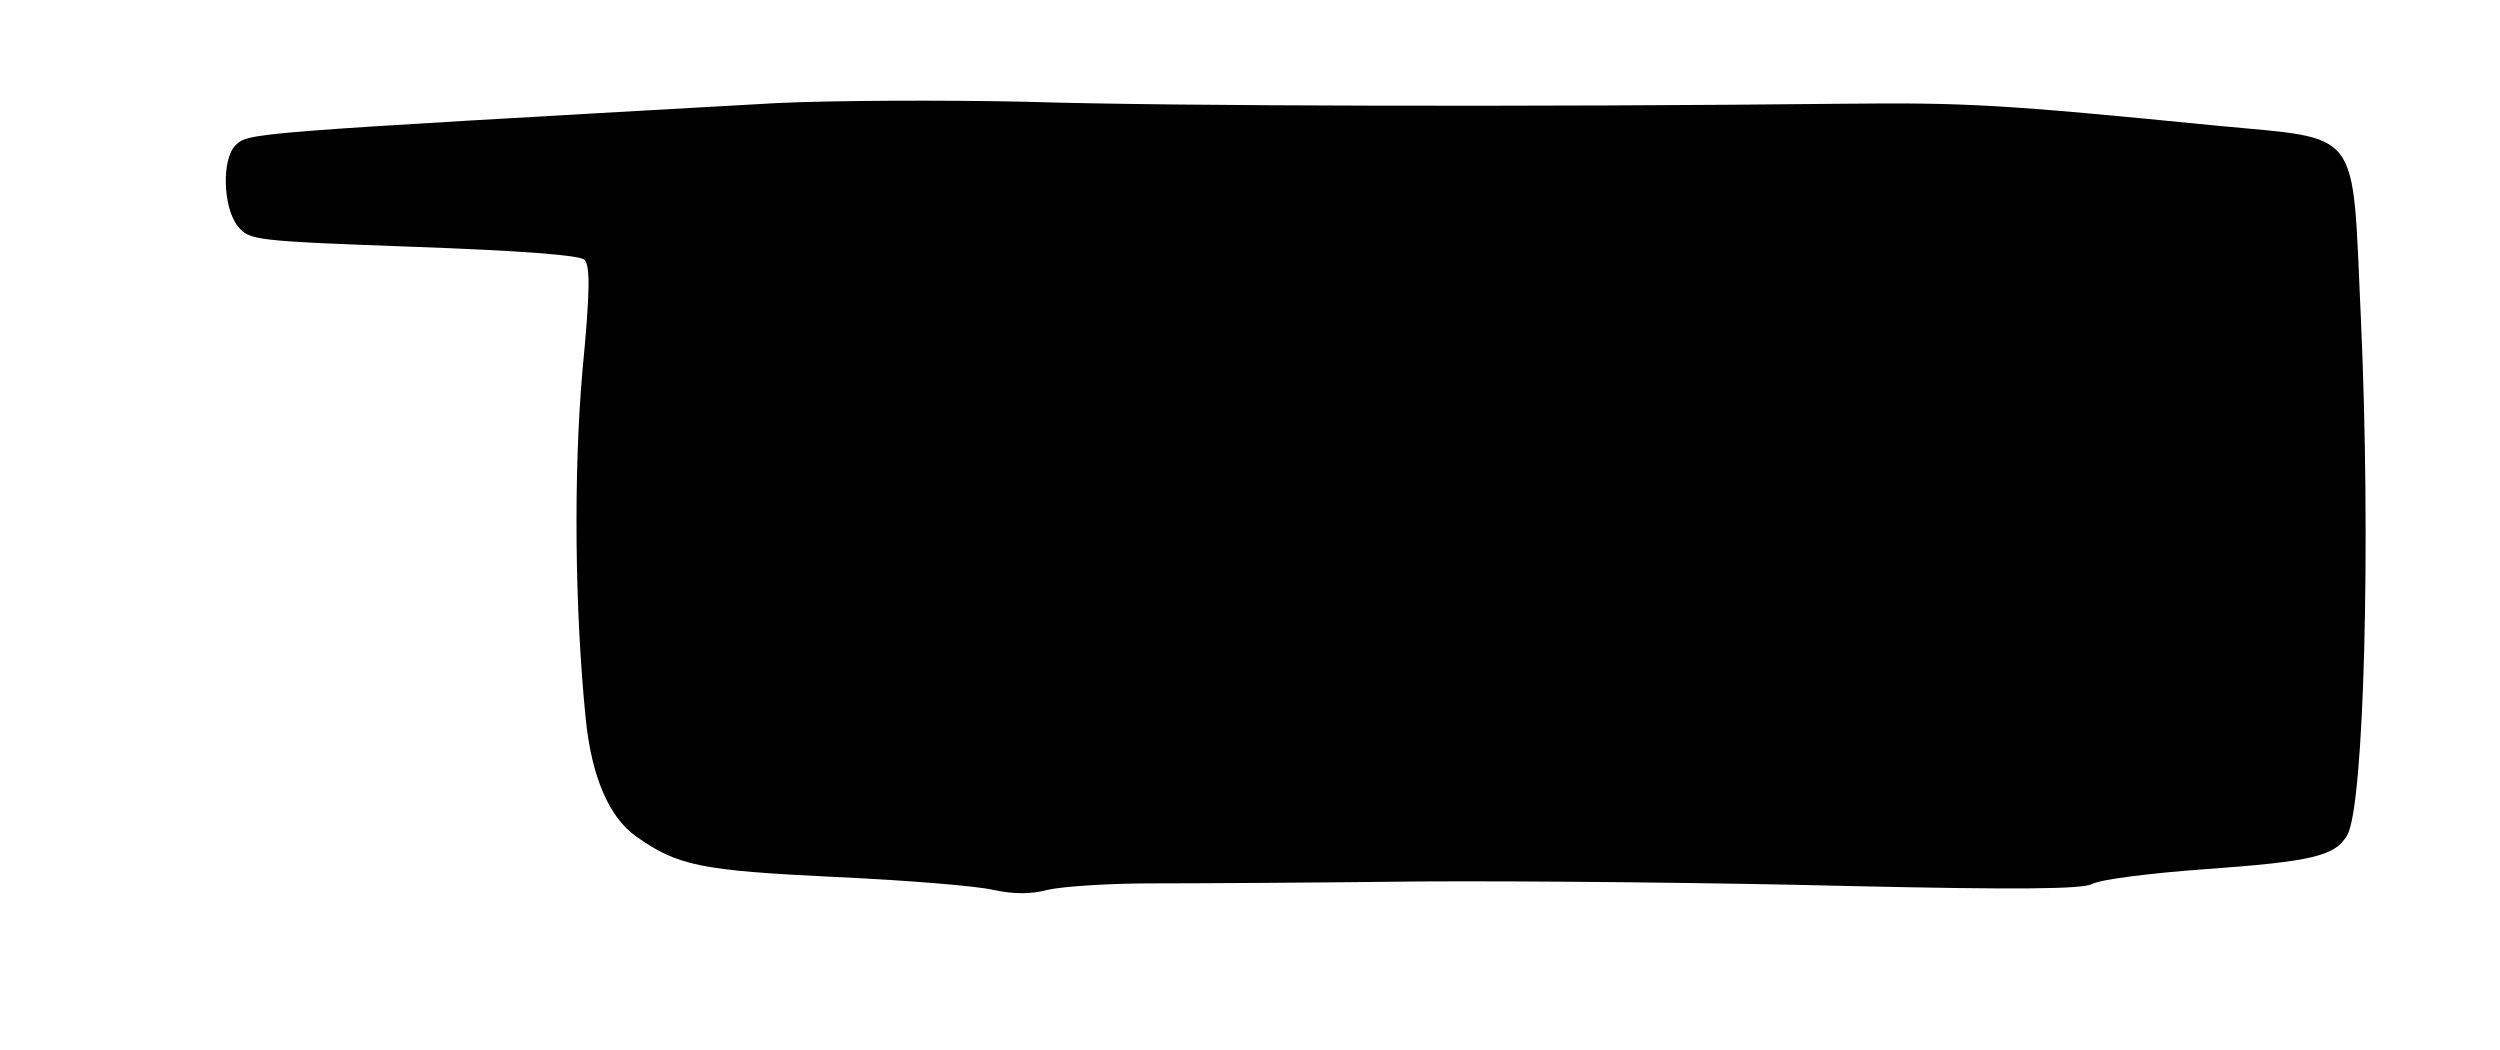 <?xml version="1.0" standalone="no"?>
<!DOCTYPE svg PUBLIC "-//W3C//DTD SVG 20010904//EN"
 "http://www.w3.org/TR/2001/REC-SVG-20010904/DTD/svg10.dtd">
<svg version="1.0" xmlns="http://www.w3.org/2000/svg"
 width="388pt" height="163pt" viewBox="0 0 388 163"
 preserveAspectRatio="xMidYMid meet">
<g transform="translate(0,163) scale(0.1,-0.1)"
fill="#000000" stroke="none">
<path d="M1205 1470 c-834 -47 -819 -46 -840 -66 -21 -22 -19 -96 4 -125 18
-22 25 -23 272 -32 167 -6 258 -13 266 -20 9 -9 9 -48 -3 -172 -14 -160 -12
-371 5 -540 9 -90 36 -153 78 -183 65 -46 101 -53 308 -63 110 -5 221 -14 246
-20 33 -7 59 -7 85 0 22 5 93 10 159 10 66 0 255 1 420 3 165 1 462 -2 660 -7
267 -6 366 -5 382 3 12 7 91 17 175 23 166 12 202 20 221 53 26 46 37 453 21
804 -14 298 4 275 -224 297 -333 33 -389 36 -580 34 -463 -5 -1043 -4 -1265 3
-132 3 -307 2 -390 -2z"/>
</g>
</svg>
